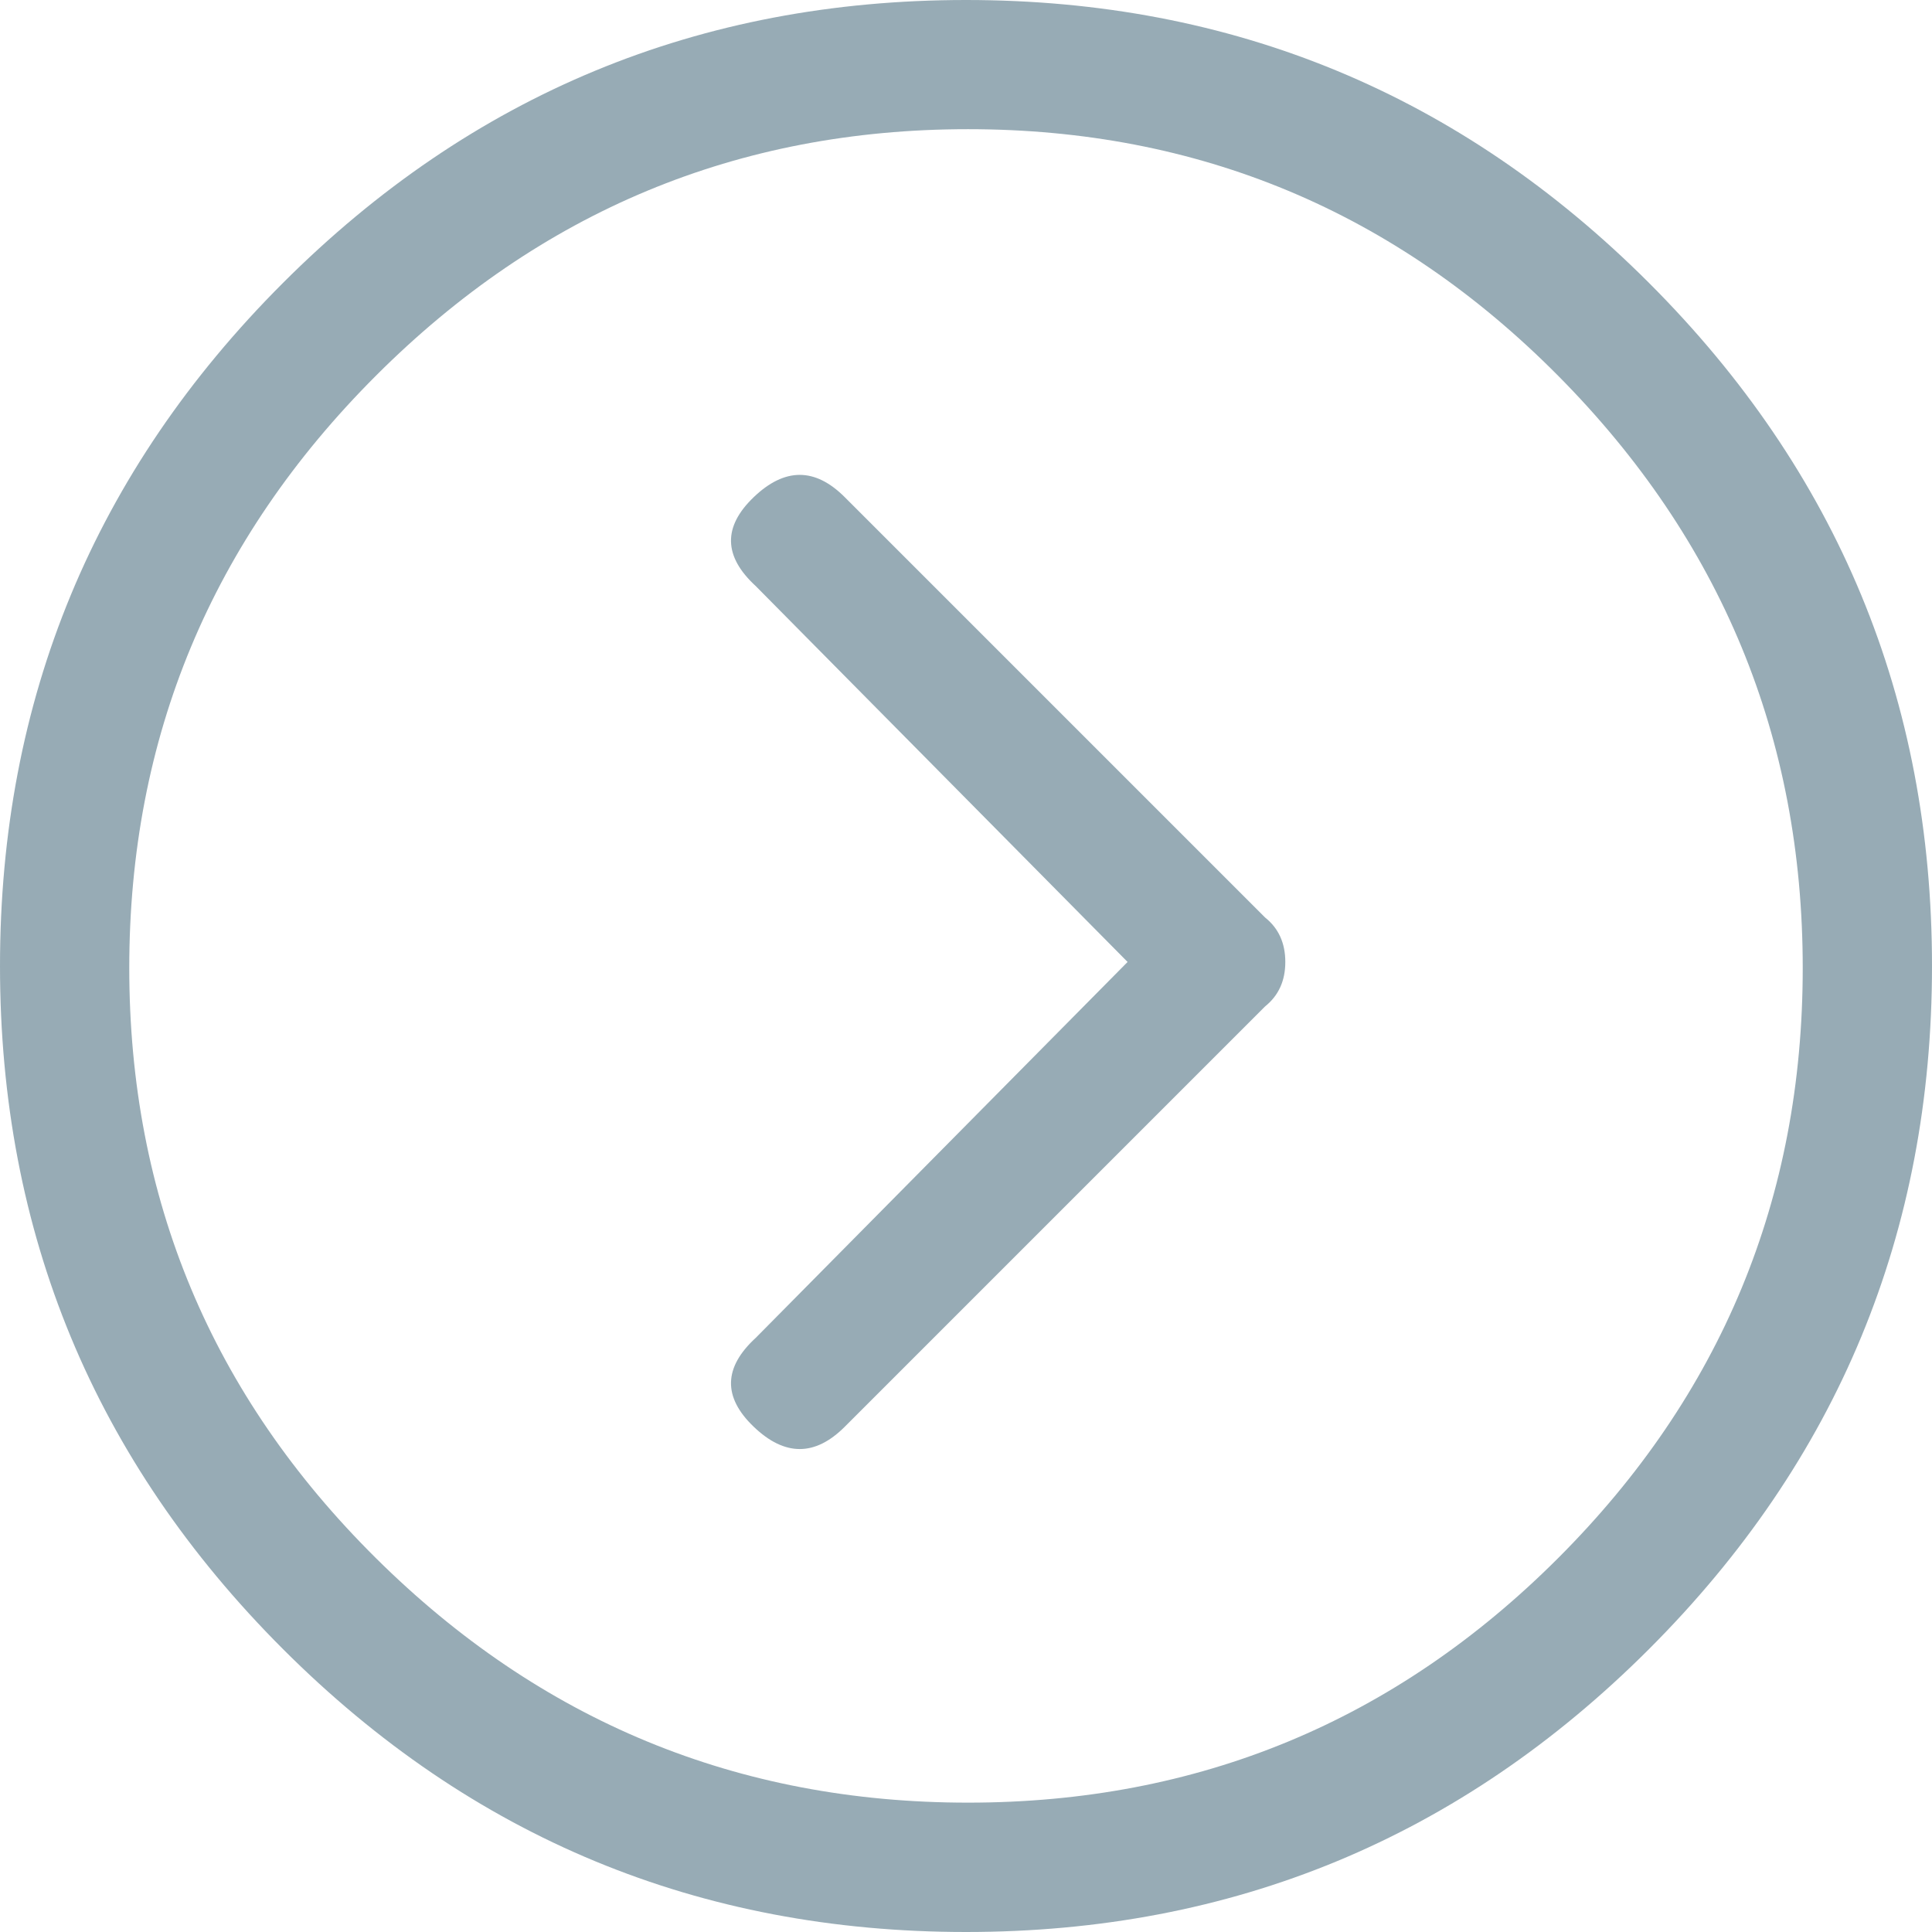 <svg xmlns="http://www.w3.org/2000/svg" width="22" height="22" viewBox="0 0 22 22"><path fill="#6C8896" fill-opacity=".7" fill-rule="evenodd" d="M14.406 10.448l-4.787-4.787c-.338-.338-.683-.338-1.036 0s-.345.675.023 1.013l4.234 4.28-4.234 4.28c-.368.338-.376.675-.023 1.013.353.338.698.338 1.036 0l4.787-4.787c.153-.123.23-.291.23-.506 0-.215-.077-.384-.23-.506zm-3.406-10.448c-3.038 0-5.63 1.074-7.778 3.222-2.148 2.148-3.222 4.741-3.222 7.778 0 3.038 1.074 5.63 3.222 7.778 2.148 2.148 4.741 3.222 7.778 3.222 3.038 0 5.63-1.074 7.778-3.222 2.148-2.148 3.222-4.741 3.222-7.778 0-3.038-1.074-5.63-3.222-7.778-2.148-2.148-4.741-3.222-7.778-3.222zm.023 20.527c-2.623 0-4.871-.928-6.743-2.785-1.872-1.856-2.808-4.096-2.808-6.72 0-2.623.936-4.871 2.808-6.743 1.872-1.872 4.119-2.808 6.743-2.808 2.623 0 4.863.936 6.72 2.808 1.856 1.872 2.785 4.119 2.785 6.743 0 2.623-.928 4.863-2.785 6.72-1.856 1.856-4.096 2.785-6.72 2.785z"/></svg>